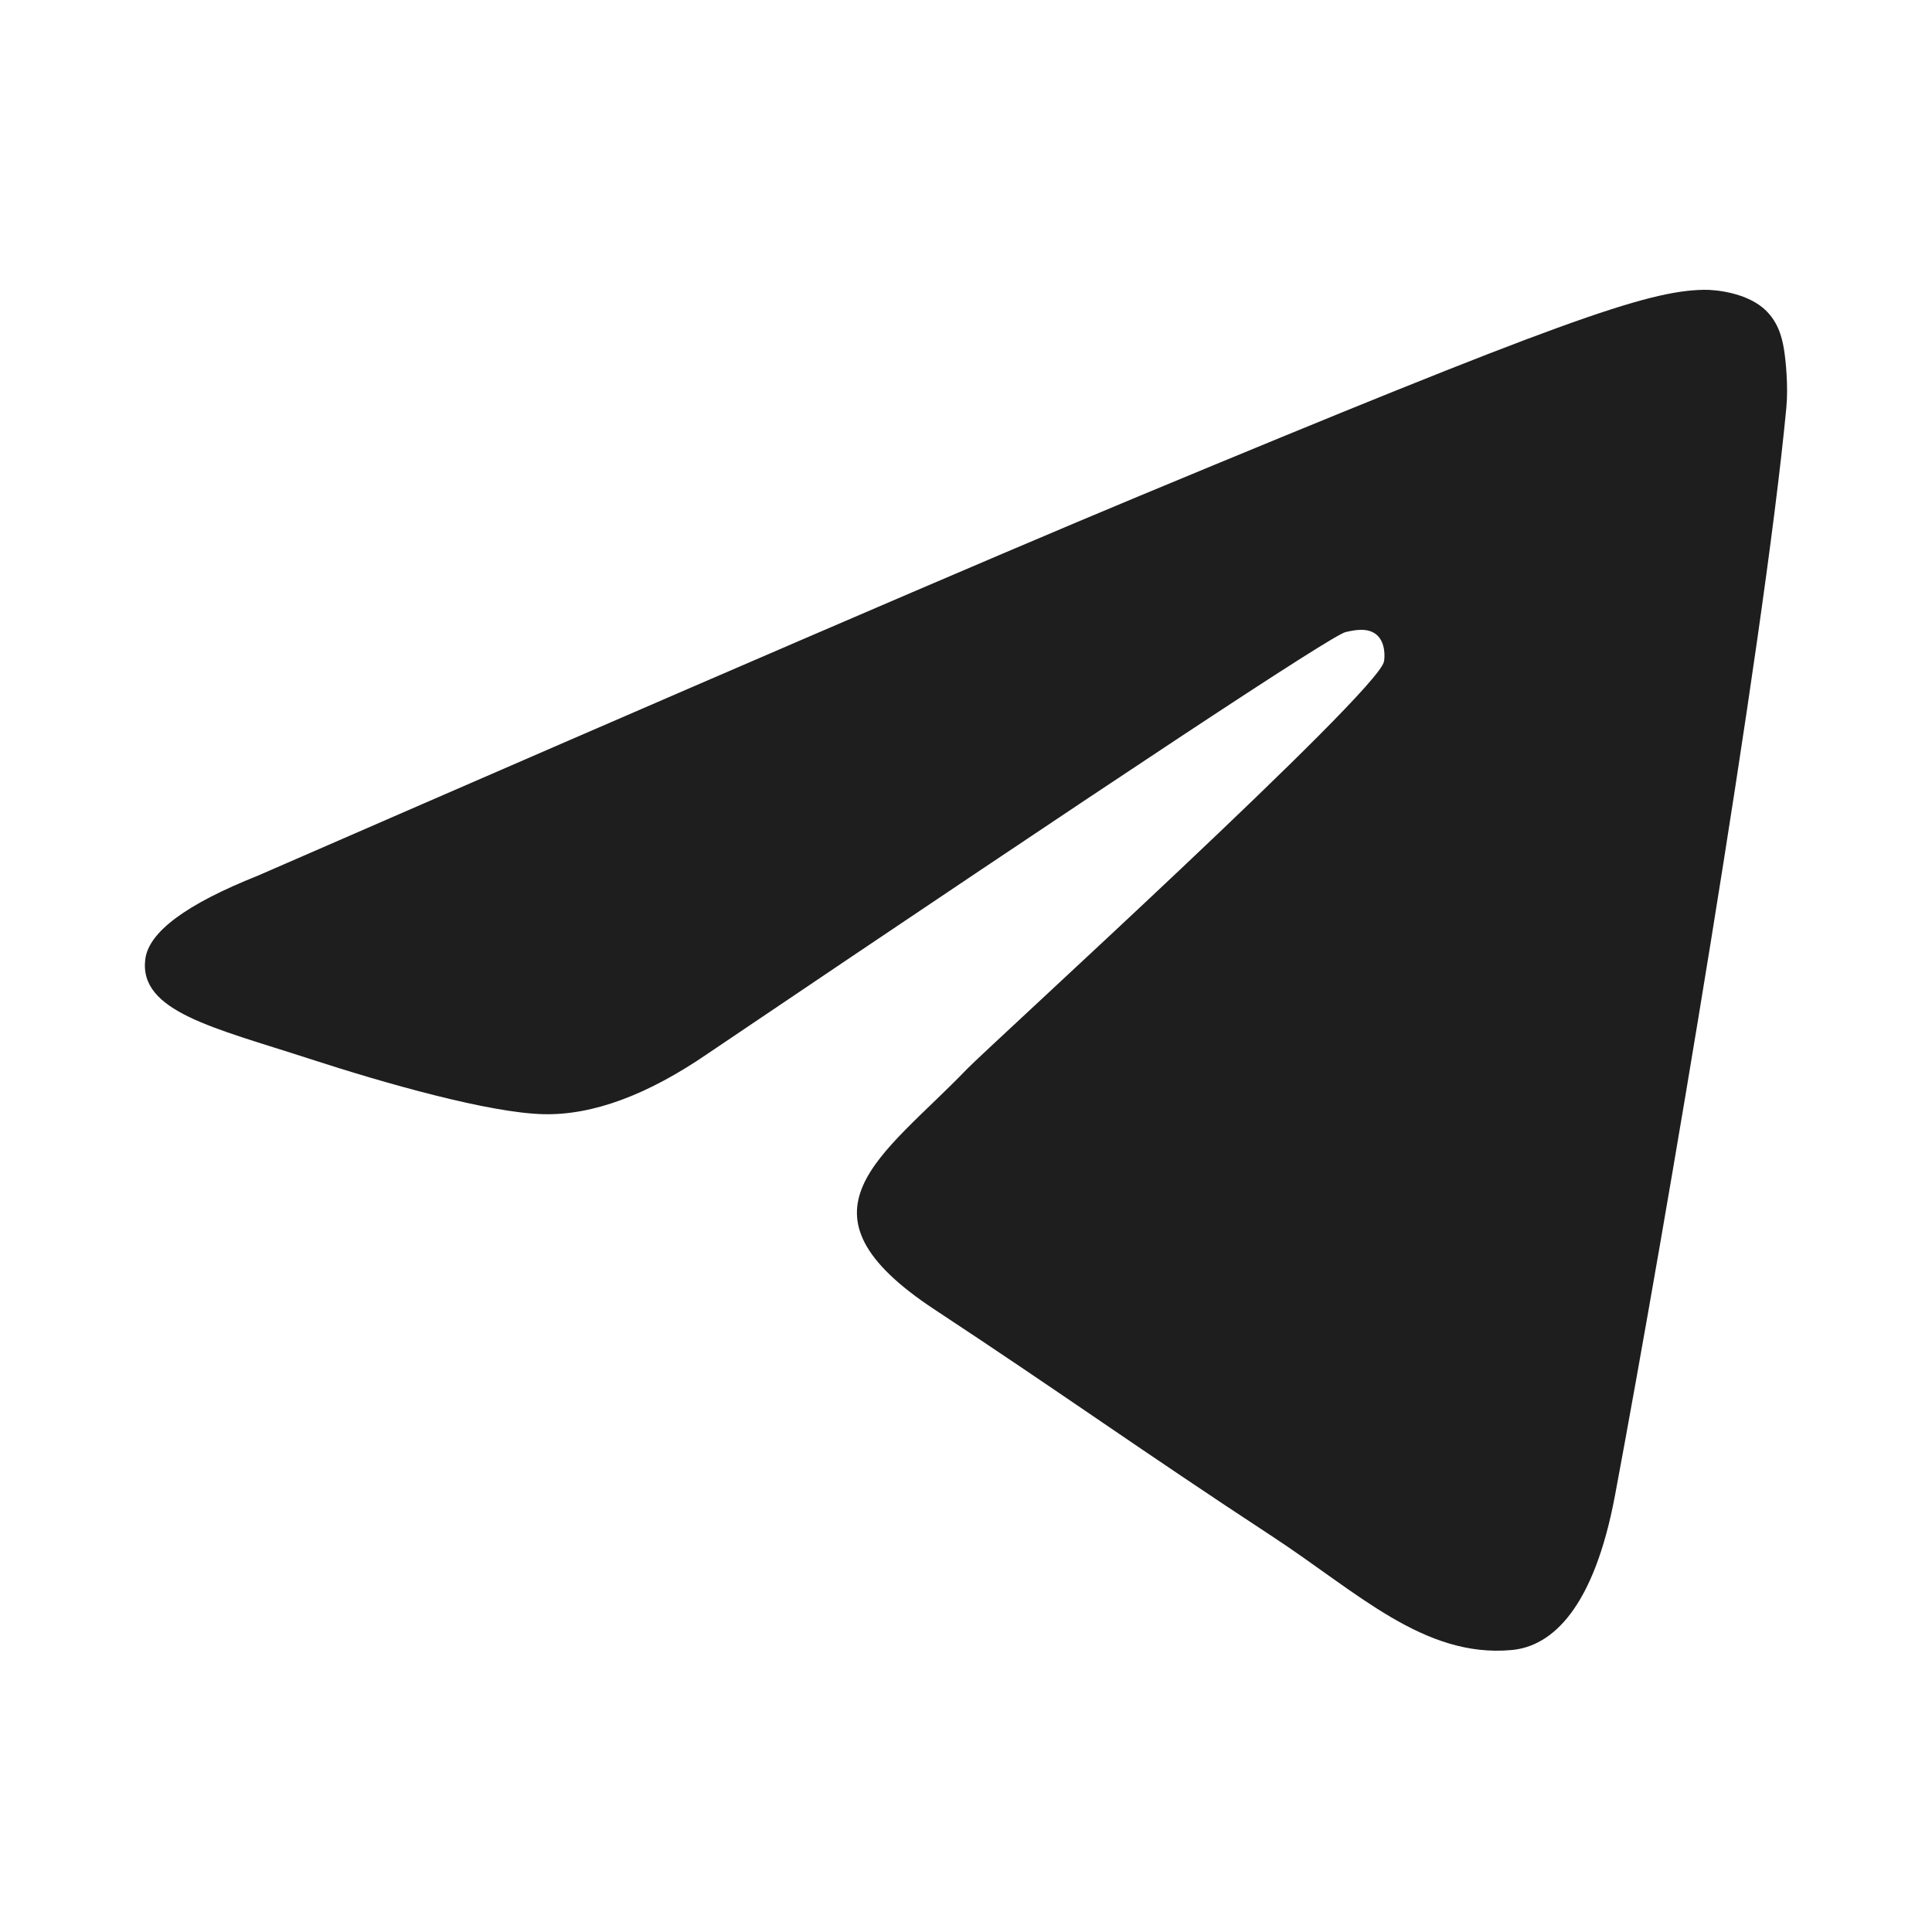 <svg width="20" height="20" viewBox="0 0 20 20" fill="none" xmlns="http://www.w3.org/2000/svg">
<path fill-rule="evenodd" clip-rule="evenodd" d="M2.669 9.065C7.232 7.077 10.275 5.766 11.798 5.133C16.145 3.325 17.048 3.01 17.637 3C17.766 2.998 18.056 3.03 18.244 3.182C18.402 3.311 18.445 3.484 18.466 3.606C18.487 3.728 18.513 4.005 18.492 4.222C18.257 6.698 17.238 12.704 16.719 15.477C16.5 16.65 16.067 17.043 15.649 17.081C14.74 17.165 14.05 16.481 13.169 15.904C11.792 15.001 11.013 14.438 9.676 13.557C8.13 12.539 9.132 11.979 10.013 11.064C10.244 10.825 14.249 7.181 14.326 6.851C14.336 6.81 14.345 6.655 14.254 6.574C14.162 6.493 14.027 6.521 13.93 6.543C13.791 6.574 11.59 8.029 7.327 10.907C6.702 11.336 6.136 11.545 5.629 11.534C5.07 11.522 3.995 11.218 3.196 10.958C2.215 10.639 1.436 10.471 1.504 9.93C1.539 9.648 1.928 9.36 2.669 9.065Z" fill="#1E1E1E"/>
</svg>
